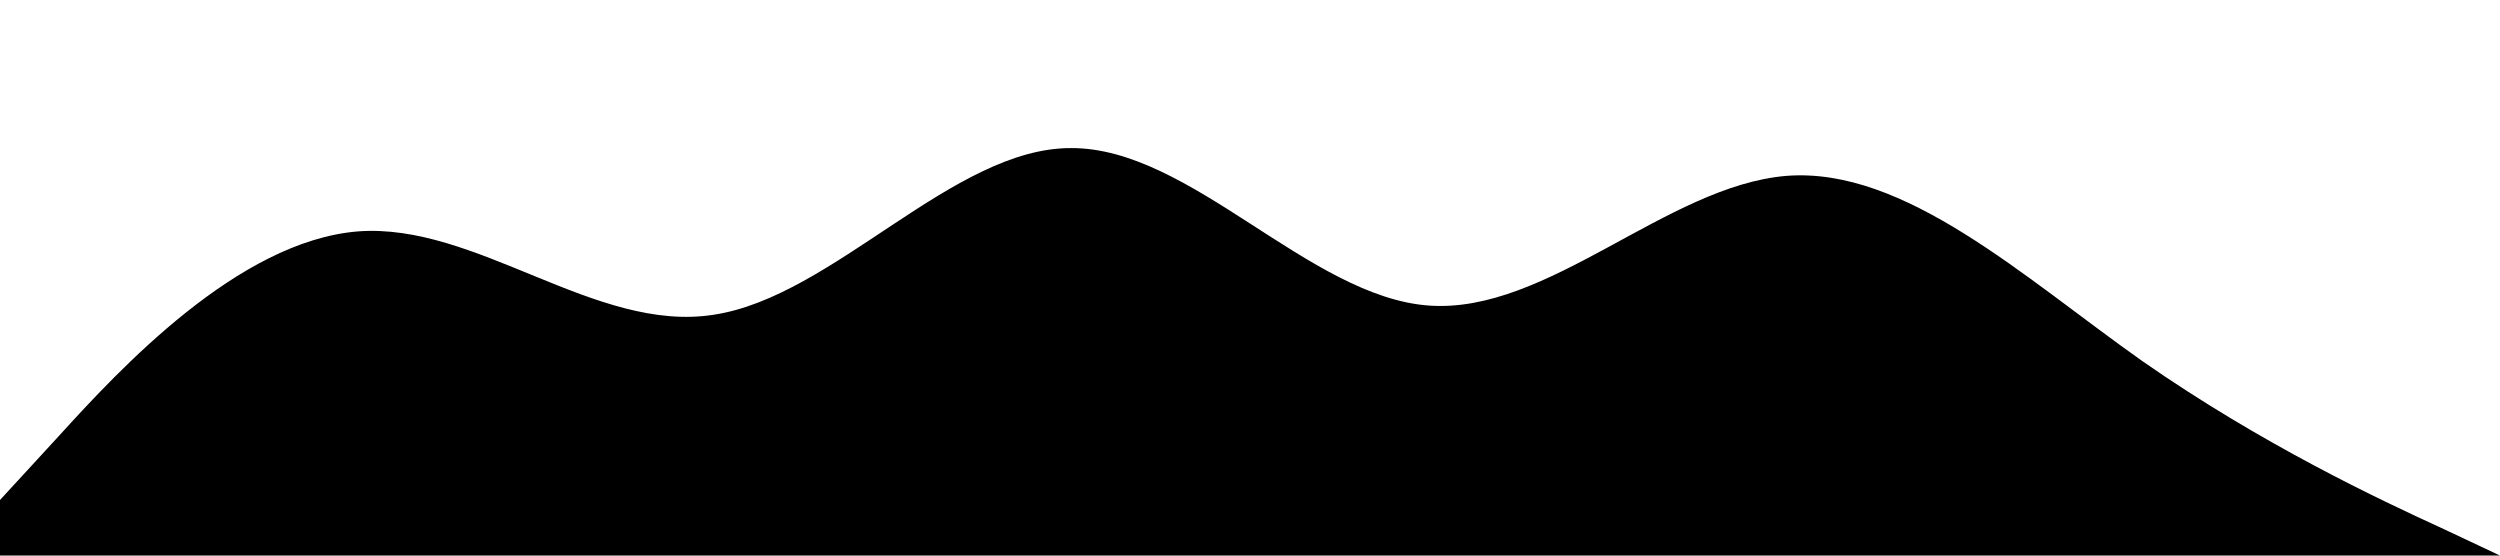<svg xmlns="http://www.w3.org/2000/svg" viewBox="0 0 1440 320">
  <path fill="black" fill-opacity="1" d="M0,288L34.3,250.7C68.6,213,137,139,206,133.3C274.3,128,343,192,411,181.3C480,171,549,85,617,85.3C685.7,85,754,171,823,176C891.4,181,960,107,1029,101.3C1097.1,96,1166,160,1234,208C1302.9,256,1371,288,1406,304L1440,320L1440,320L1405.7,320C1371.4,320,1303,320,1234,320C1165.7,320,1097,320,1029,320C960,320,891,320,823,320C754.3,320,686,320,617,320C548.6,320,480,320,411,320C342.9,320,274,320,206,320C137.1,320,69,320,34,320L0,320Z"></path>
</svg>
